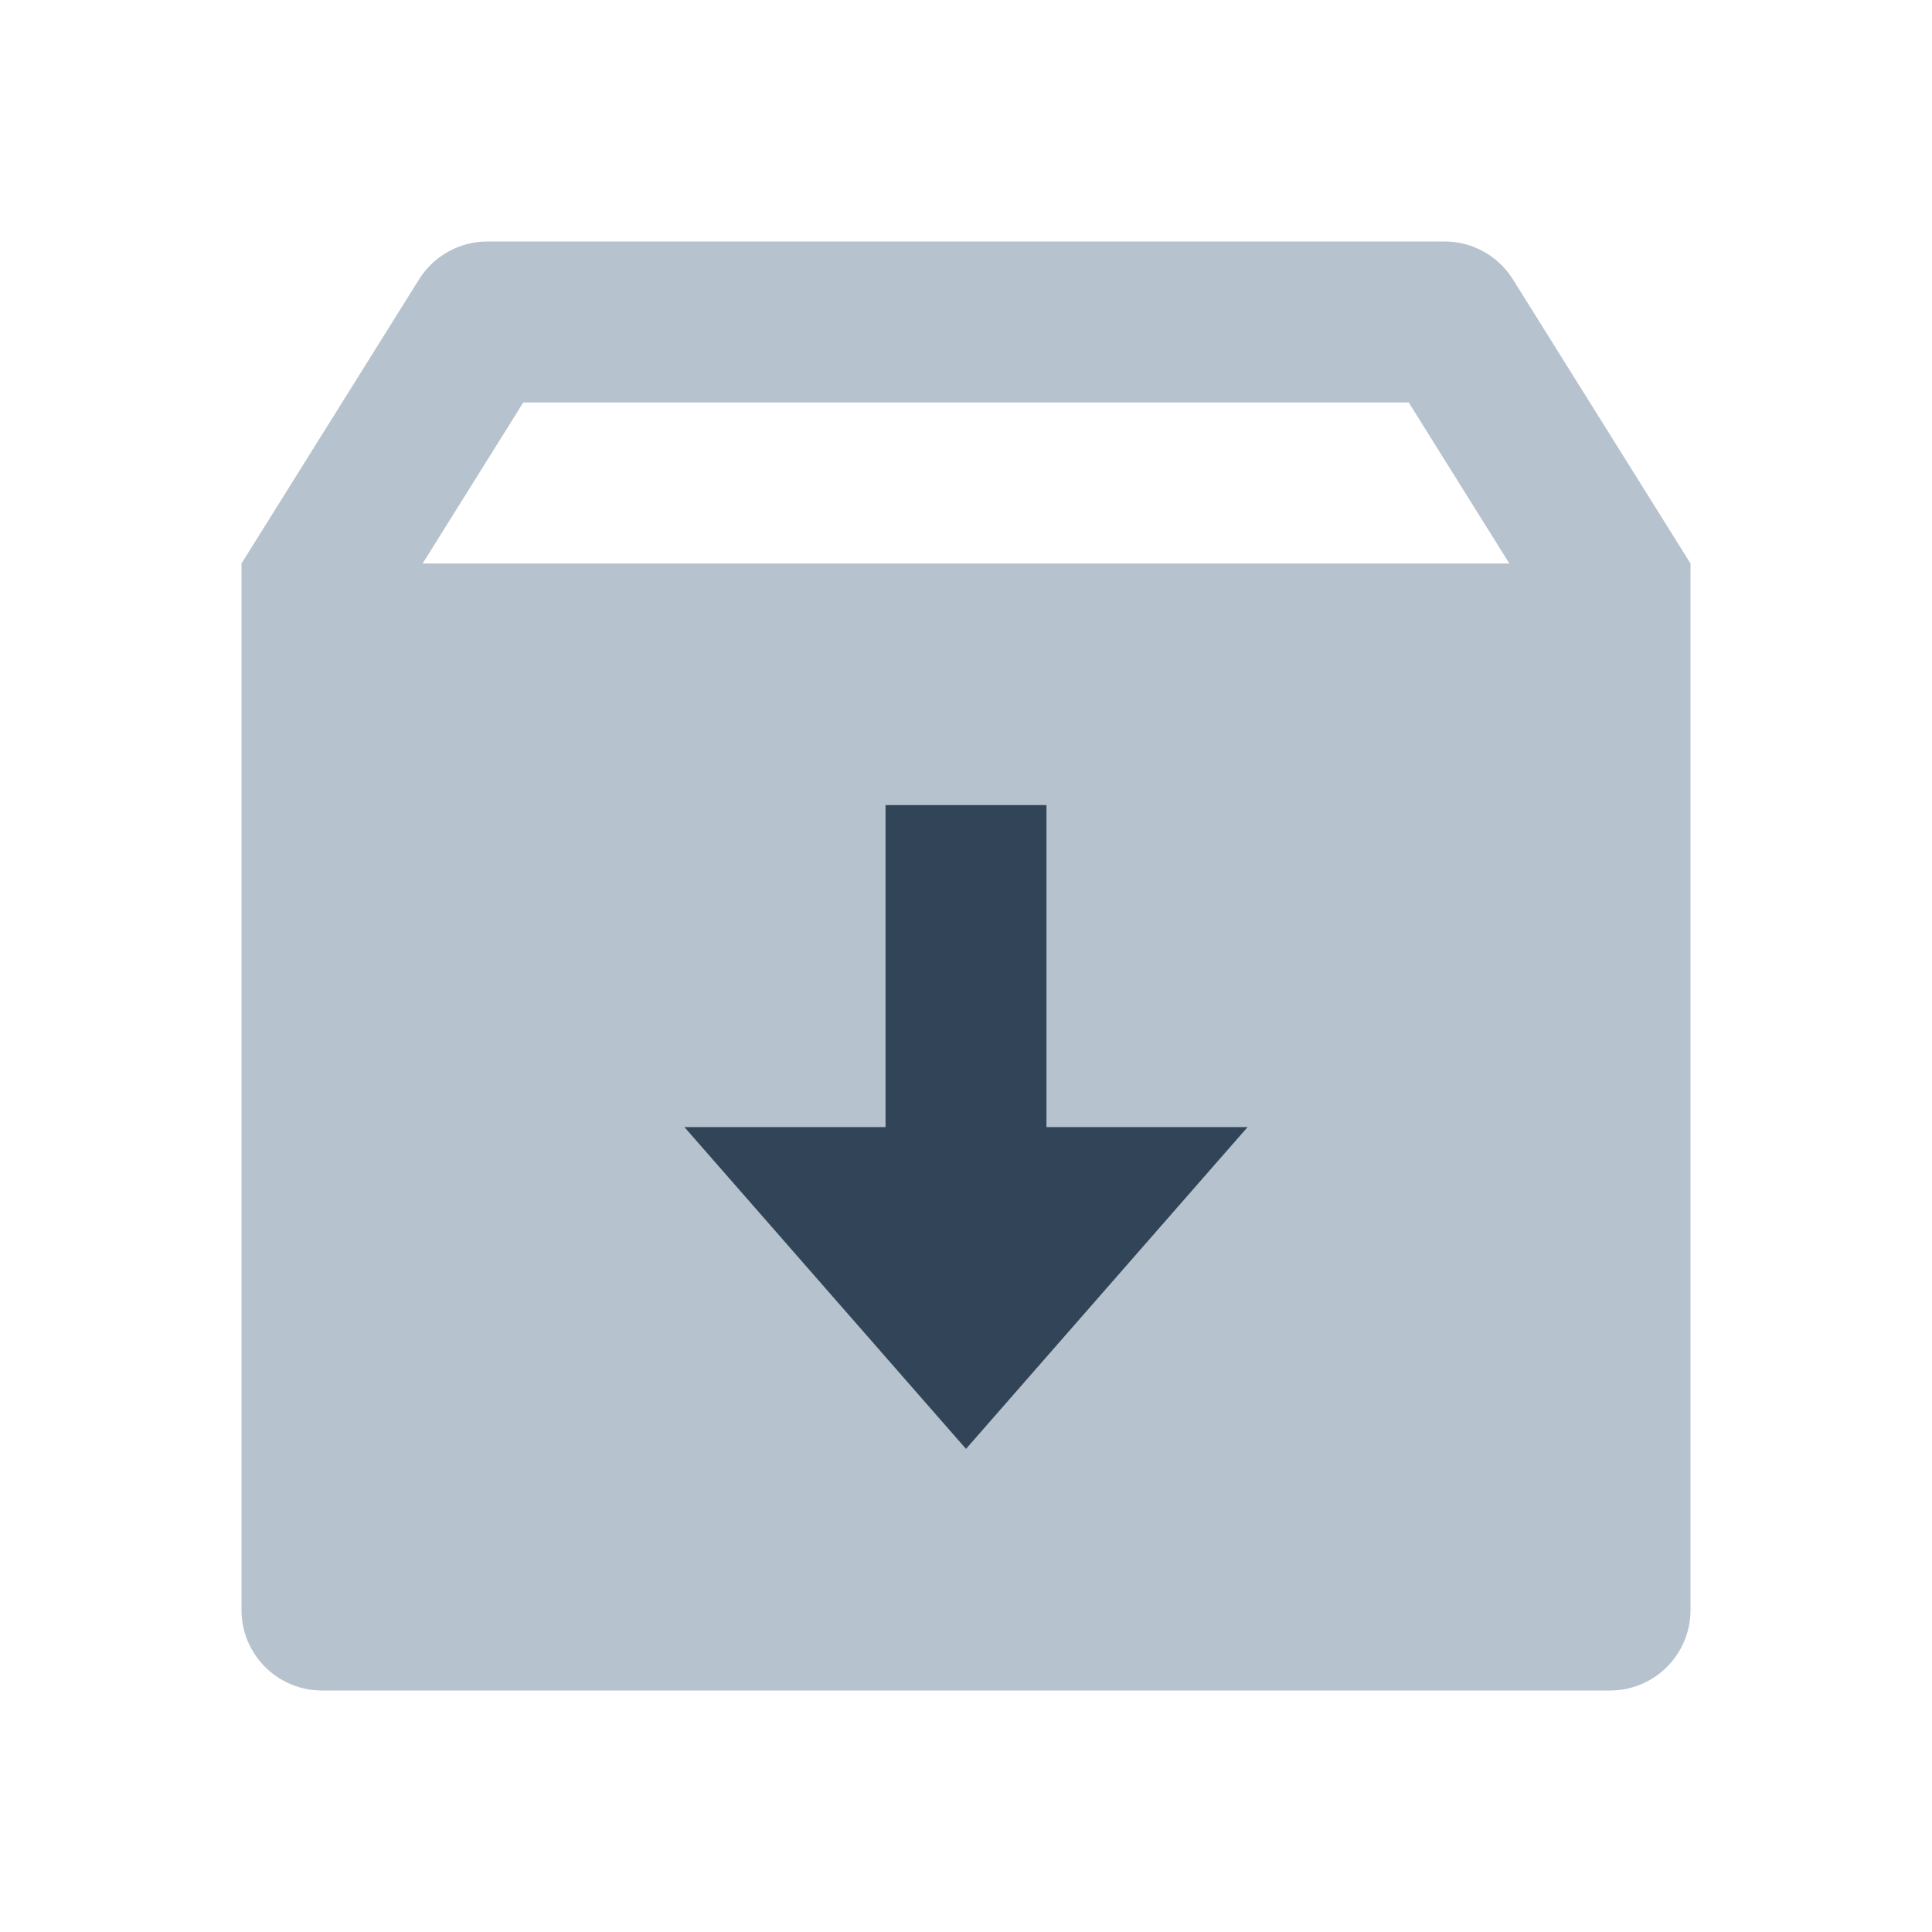 <svg width="48" height="48" viewBox="0 0 48 48" fill="none" xmlns="http://www.w3.org/2000/svg">
<path fill-rule="evenodd" clip-rule="evenodd" d="M12.108 6C11.419 6 10.778 6.355 10.412 6.94L6 14V40C6 41.105 6.895 42 8 42H40C41.105 42 42 41.105 42 40V14L37.587 6.94C37.222 6.355 36.581 6 35.892 6H12.108ZM37.5 14H10.5L13 10H35L37.5 14ZM22 20H26V28H31L24 36L17 28H22V20Z" fill="#B6C2CD"/>
<path d="M26 20H22V28H17L24 36L31 28H26V20Z" fill="#324558"/>
</svg>
